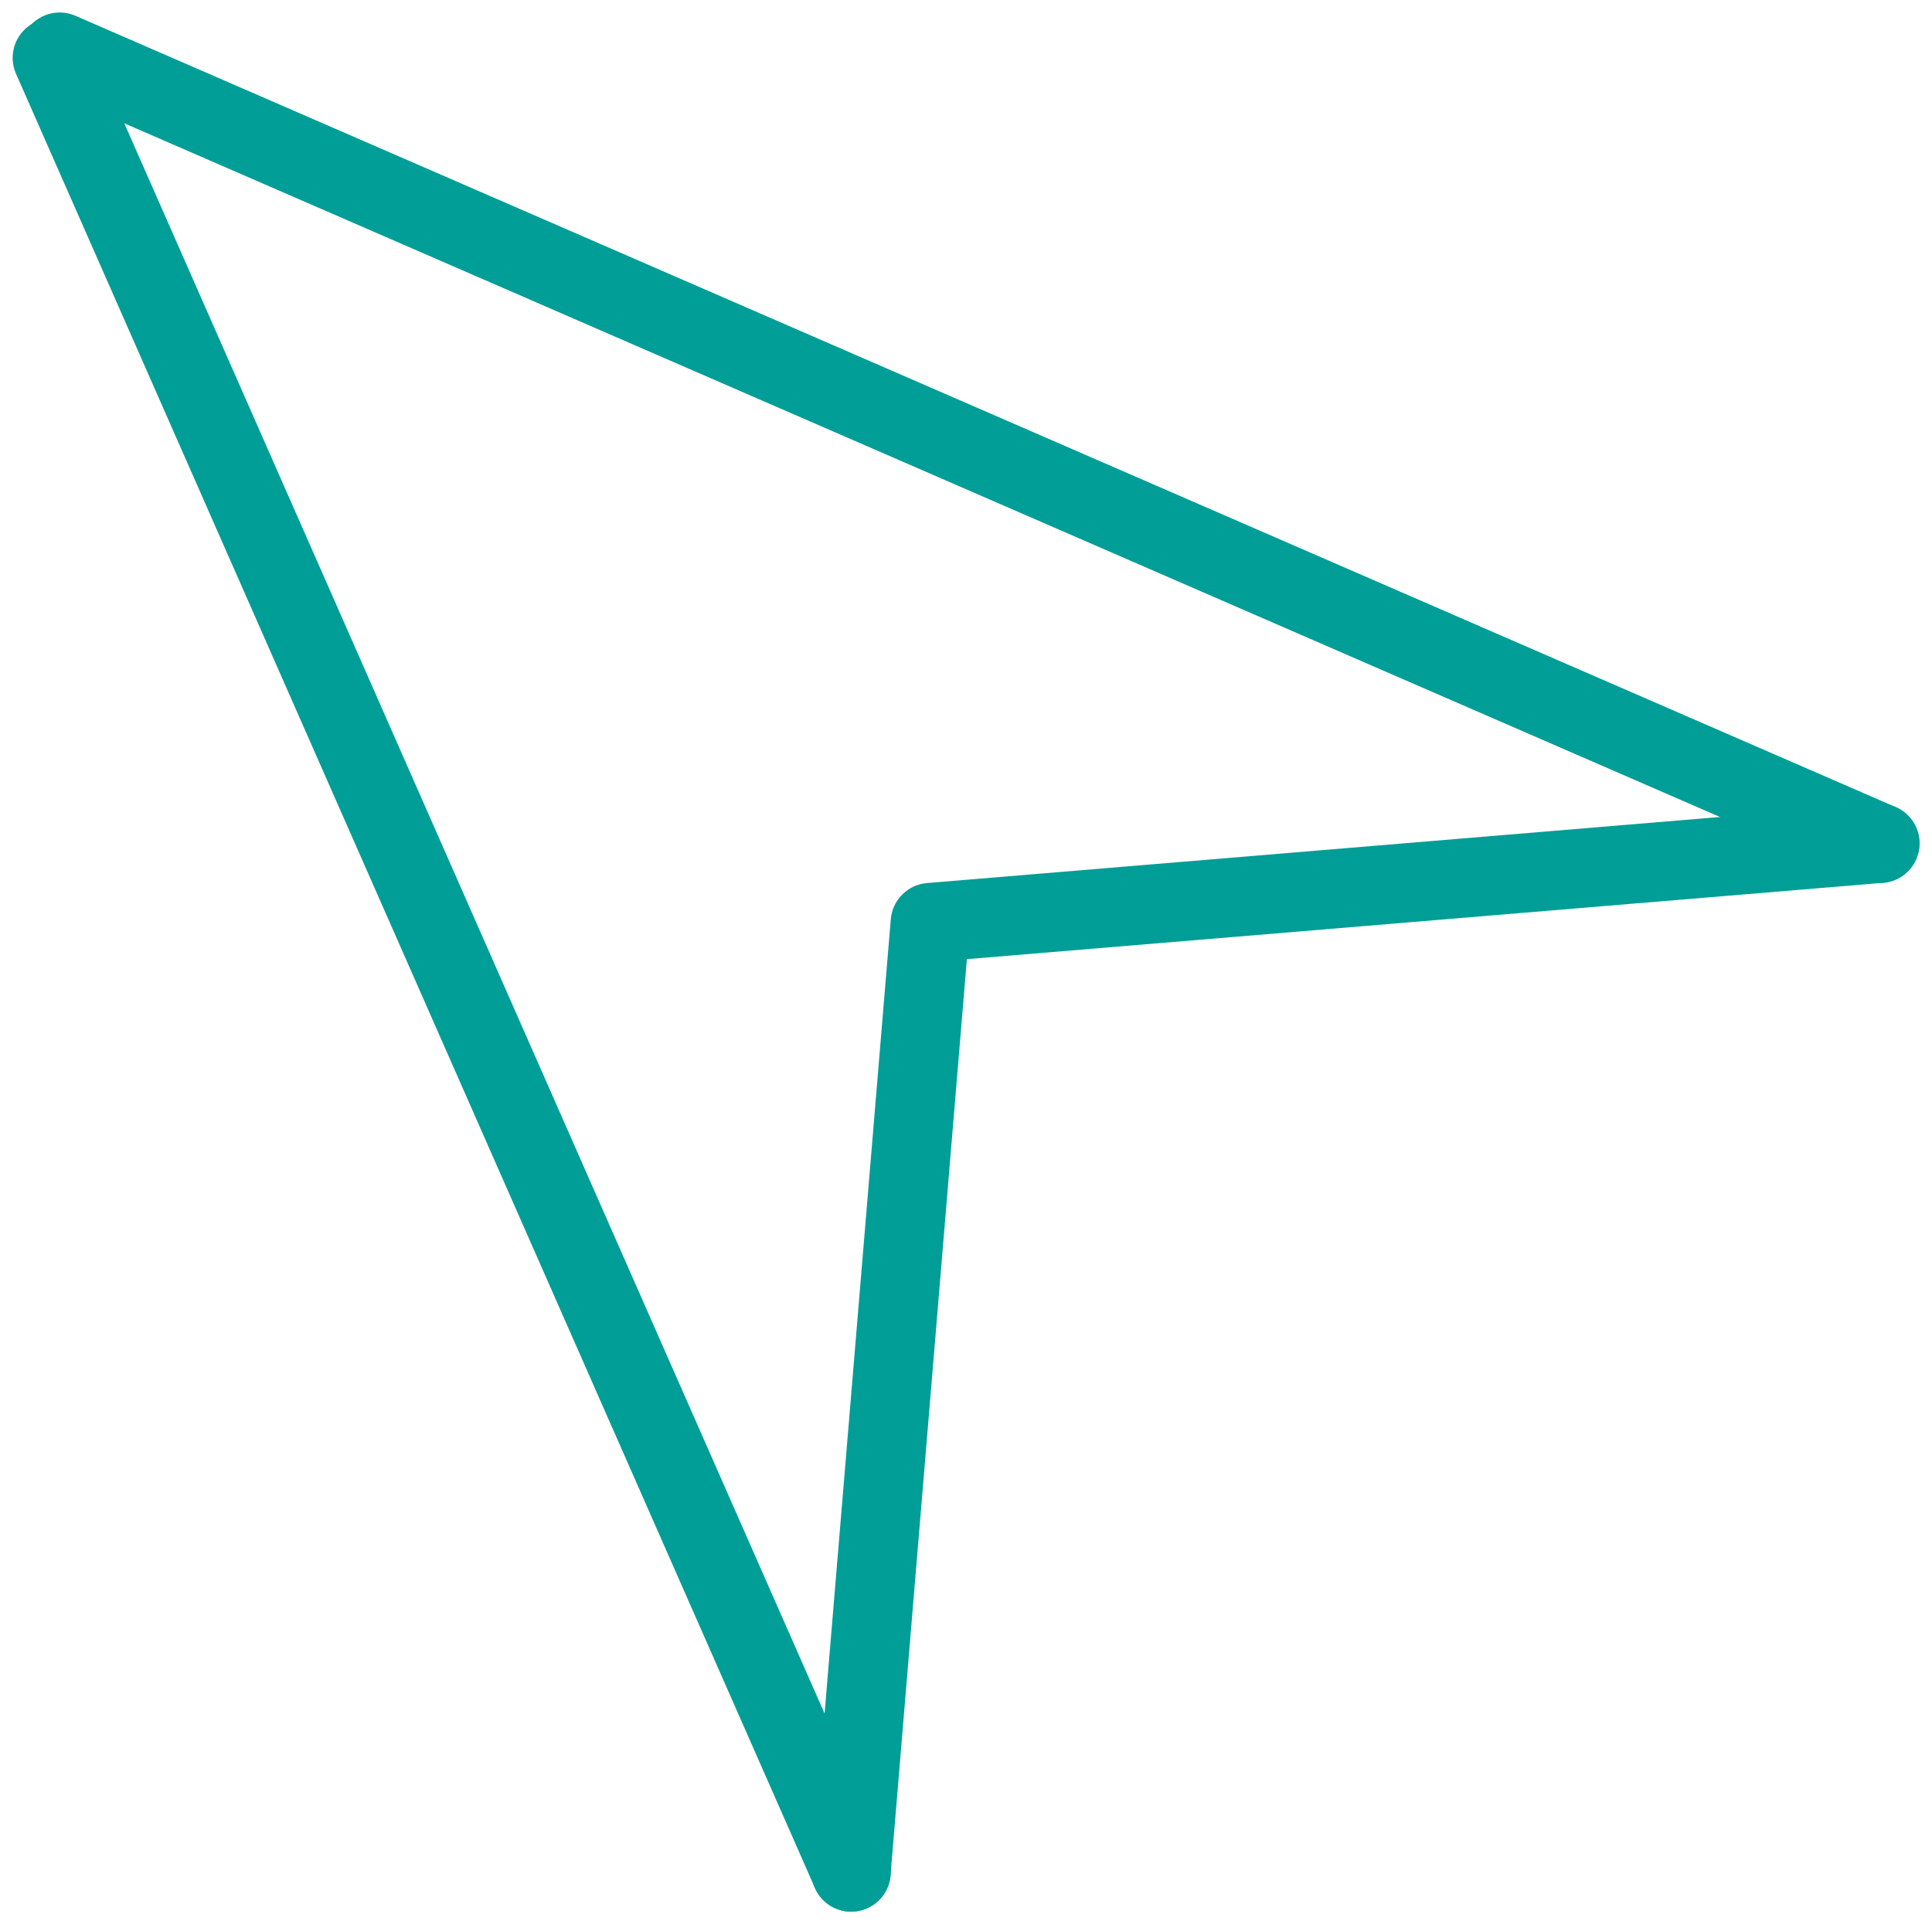 <svg xmlns="http://www.w3.org/2000/svg" width="24.412" height="24.317" viewBox="0 0 24.412 24.317">
  <g id="Group_27" data-name="Group 27" transform="translate(-3089.236 -1766.507)">
    <line id="Line_85" data-name="Line 85" x2="23" y2="10" transform="translate(3089.99 1767.165)" fill="none" stroke="#009e97" stroke-linecap="round" stroke-linejoin="round" stroke-width="1"/>
    <line id="Line_86" data-name="Line 86" x2="10.095" y2="22.927" transform="translate(3089.896 1767.238)" fill="none" stroke="#009e97" stroke-linecap="round" stroke-linejoin="round" stroke-width="1"/>
    <path id="Path_104" data-name="Path 104" d="M3112.99,1777.165l-12,1-1,12" fill="none" stroke="#009e97" stroke-linecap="round" stroke-linejoin="round" stroke-width="1"/>
  </g>
</svg>
